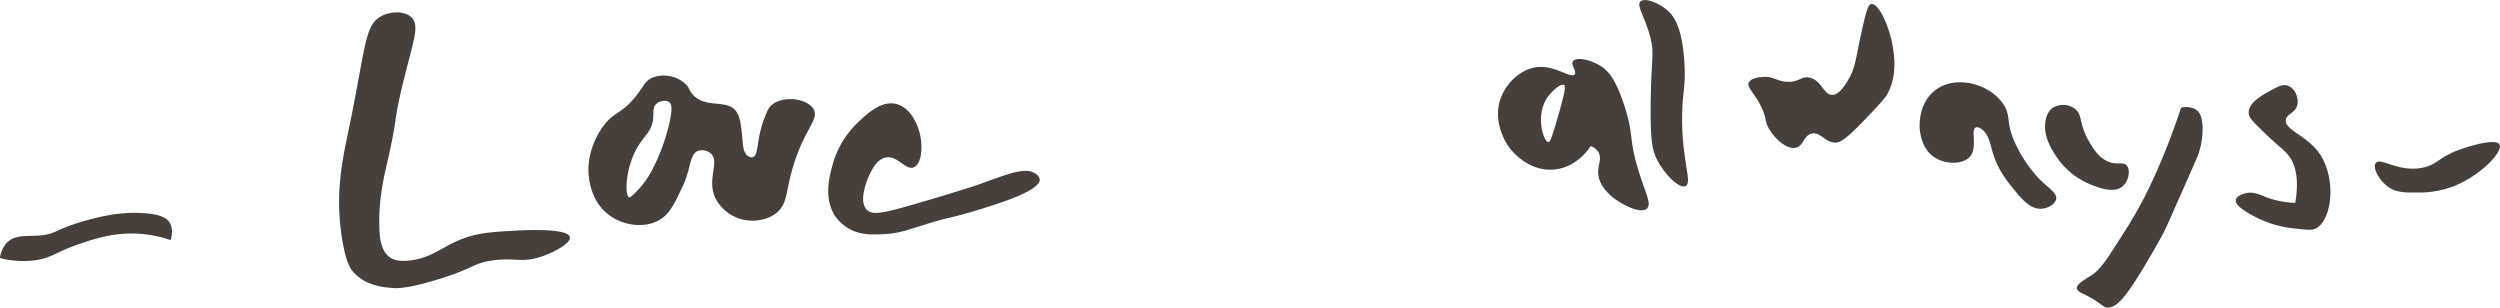 <svg xmlns="http://www.w3.org/2000/svg" viewBox="0 0 944.53 116.18"><defs><style>.cls-1{fill:#463f3a;}</style></defs><g id="Capa_2" data-name="Capa 2"><g id="Capa_1-2" data-name="Capa 1"><path class="cls-1" d="M194.72,87.15c-9.54.53-15.05.84-21.8,3.81s-11,7.06-19.29,7.55c-2.77.16-4.65-.15-6.24-1.22-3.49-2.38-4-7.42-4.09-12.14-.19-10.52,1.77-18.34,3.34-25.26,3.73-16.46,1.86-12.93,5.51-28.06,3.85-16,6.62-22,3.34-25.25C153,4.11,147.87,4.19,144.27,6c-6.22,3.11-6,10.37-11.4,37.44C130.4,55.77,129,61,128.29,70.87a87.14,87.14,0,0,0,1,19.62c1.4,8.62,3.12,11,4.09,12.14,4.53,5.37,11.85,5.94,15,6.18,1.47.12,5.39.31,16.82-3.17,14-4.27,13.41-6.18,20.85-7.24,8.47-1.21,10.7,1,18.07-1.31,5.24-1.69,11.67-5.27,11.19-7.52C214.55,86,197.18,87,194.72,87.15Z"/><path class="cls-1" d="M291.47,39.75c-1.09,1-1.57,2.12-2.48,4.37-3.36,8.34-2.21,14.67-4.62,15.29a2.31,2.31,0,0,1-1.56-.31c-1.87-1-2.08-3.94-2.2-5.29-.55-6.09-.87-9.65-2.53-11.83-3.58-4.7-11.68-.7-16.54-6.49-1.39-1.65-.93-2.22-2.51-3.73a12.16,12.16,0,0,0-12.47-2.45c-2.76,1.19-3.16,3-6.21,6.88-5.27,6.66-7.78,5.8-11.8,10.64-.6.71-8,10-5.85,21.52.42,2.21,1.62,8.47,7.22,12.75,5.32,4.07,13.3,5.29,19,2.12,4-2.21,5.72-5.9,9-12.81S260.43,58.14,263.8,57a5,5,0,0,1,4.67.92c3.61,3.07-1.39,9.48,1.62,16.51a15.64,15.64,0,0,0,11.25,8.68c.73.14,7,1.24,11.83-2.53s3.35-8.42,7.1-19.66c4.25-12.75,9.23-15.94,7.1-19.66C305,37.05,295.68,36,291.47,39.75Zm-38.62,7a75.09,75.09,0,0,1-6.79,18.1,35.53,35.53,0,0,1-6.51,8.44c-1.26,1.21-1.6,1.35-1.87,1.25-1.7-.64-1.58-11.9,4-20.27,2.18-3.29,4.37-4.87,5-8.74.42-2.76-.26-4.78,1.22-6.24,1.29-1.26,3.73-1.63,5-.64C253.77,39.38,254.15,41,252.85,46.74Z"/><path class="cls-1" d="M391.59,65.88c-3.78-3.16-10.64-.18-21.8,3.82,0,0-8.6,2.94-25.83,7.88-10.44,3-14.42,3.8-16.51,1.62-3.38-3.52.62-12.21.88-12.78,1.13-2.4,2.91-6.17,6.21-6.88,4.59-1,7.5,4.9,10.61,3.7s3.51-7.81,2.45-12.47c-.22-1-2.39-9.92-9.08-11.5C333,38,328,42.6,324.21,46.18a34.82,34.82,0,0,0-9.6,15.92c-1.16,4.15-3.61,12.89,1,19.63a16,16,0,0,0,4.07,4c4.71,3.24,9.85,2.91,14,2.75,5.51-.2,8.83-1.47,15.26-3.48,11.08-3.47,8.4-2,20.54-5.68,9.16-2.8,23.68-7.43,23.33-11.61A2.92,2.92,0,0,0,391.59,65.88Z"/><path class="cls-1" d="M613.68,39.85c-3.4-10.43-6.35-13.18-8.46-14.61-4.08-2.77-9.73-3.82-10.92-2.14-1,1.36,1.55,3.84.64,5-1.34,1.71-7.25-3.4-14-2.76-5.8.56-11,5.2-13.36,10.34-4.62,9.86,2,19.19,2.56,19.93.72,1,7.45,9.79,17.79,8.35C596,62.81,600.32,56.2,601,55.17a5.81,5.81,0,0,1,2.81,2.17c1.58,2.46-.14,4.83,0,8.1.33,6.47,7.72,10.75,9.08,11.5,1,.55,7.14,3.93,9.35,1.84,1.92-1.81-.76-6.14-3.48-15.26C615.43,52.36,617.25,50.79,613.68,39.85Zm-25.22,4.77c-2.47,8.5-2.93,9-3.4,9.05-1.58,0-3.69-6.24-2.53-11.83a13.74,13.74,0,0,1,2.78-5.94c1.44-1.76,4.43-4.47,5.6-3.75C591.47,32.49,591.65,33.63,588.46,44.62Z"/><path class="cls-1" d="M636.37,23.26c-.87-13.11-4-17.07-6-19C626.88,1,621.44-1,619.78.57s1.81,5.86,3.78,13.7c1.55,6.13.31,7.21.09,24.3-.2,14.91.69,18.34,2.26,21.5,3,6,8.61,11.34,10.94,10.24,2.64-1.25-1.47-9.64-1.34-26.17C635.59,34.52,637,32.91,636.37,23.26Z"/><path class="cls-1" d="M707,1.51c-1.33.2-2.14,3.67-3.7,10.6-2.21,9.83-2.15,13.49-5.23,18.41-1.41,2.25-3.37,5.38-5.9,5.32-3.3-.08-3.93-5.47-8.44-6.52-3.19-.73-3.74,1.76-8.41,1.59-4.18-.15-5.2-2.19-9.35-1.84-1.31.12-4.53.39-5.29,2.2s2.07,3.65,4.7,9c2.28,4.66,1.1,5.39,3.15,8.72s6.46,7.7,10,6.82c3-.74,2.79-4.55,5.9-5.32,3.38-.83,4.93,3.35,9,3.4,1.55,0,3.4-.56,11.49-9.08,5-5.23,7.46-7.85,8.38-9.69,3.55-7.07,2.37-14.12,1.81-17.46C713.9,9.93,709.75,1.09,707,1.51Z"/><path class="cls-1" d="M770.21,67.35a51.66,51.66,0,0,1-8.77-13.06c-3.94-8.46-1.27-10.56-5-15.56-4.77-6.33-12.35-7.35-13.11-7.44-1.88-.22-7.15-.85-11.84,2.54-7.06,5.1-6.23,14.44-6.18,15,.2,1.81.84,7.83,6,10.88,4.29,2.55,10.63,2.39,13.09-.67,2.8-3.48,0-10.1,2.14-10.91a1.94,1.94,0,0,1,1.56.31c3.11,1.58,3.8,5.84,4.71,9,2,6.85,5.74,11.31,8.46,14.61s5.93,7.08,10,6.82c2.44-.15,5.27-1.73,5.59-3.76C777.16,72.8,774.07,71.26,770.21,67.35Z"/><path class="cls-1" d="M802,70.35c2.27-2,3-6,1.53-7.8-1.25-1.44-3.19-.3-6.24-1.22-4.14-1.25-6.41-5.13-8.13-8.07C785.25,46.55,787,43,783.52,40.81a7.61,7.61,0,0,0-8.1,0,7.06,7.06,0,0,0-2.48,4.37c-1.34,5.83,2.15,11.19,3.79,13.7a28.15,28.15,0,0,0,12.5,10.55C792.36,70.75,798.56,73.32,802,70.35Z"/><path class="cls-1" d="M830.26,41.89c-2.19-2-5.47-1.38-6.23-1.22a249.26,249.26,0,0,1-12.67,31.52,163.2,163.2,0,0,1-9.26,16.2c-5.52,8.77-8.28,13.16-11.5,15.34-2.58,1.75-6.21,3.49-5.91,5.32.16.92,1.23,1.39,2.82,2.17,6.55,3.25,7,5,8.74,5,3.57-.18,6.76-2.61,19.54-25.31,2.68-4.76,2.2-4,14.23-31.21a29.16,29.16,0,0,0,2.14-10.92C832.16,43.86,830.87,42.44,830.26,41.89Z"/><path class="cls-1" d="M875.82,57.31C871,51,862.94,48.92,863.62,45.2c.42-2.28,3.64-2.46,4.34-5.62.59-2.68-.91-6.17-3.45-7.16-2-.77-3.88.27-6.85,1.9s-8.07,4.42-8.07,8.13c0,1.7,1.06,2.91,3.76,5.59,6.76,6.73,9.15,8.14,10.94,10.25,2.4,2.82,4.66,8,2.87,18.37a34.78,34.78,0,0,1-10.92-2.14c-2.54-1-4.86-2.2-7.79-1.53-.37.08-3.42.82-3.73,2.51-.41,2.23,4.23,4.76,6.88,6.2a41,41,0,0,0,15.28,4.62c4.44.5,6.66.75,8.1,0C881.34,82.87,882.86,66.59,875.82,57.31Z"/><path class="cls-1" d="M944.36,54.58c-1.3-2.32-10.63.34-15,1.92-8.29,3-8.53,5.84-14.31,6.9-9.21,1.7-15.71-4.14-17.46-1.8-1.3,1.75,1.23,6.54,4.71,9,3,2.17,6.28,2.18,10.91,2.14a36.71,36.71,0,0,0,13.4-2.23C937.08,66.57,945.84,57.21,944.36,54.58Z"/><path class="cls-1" d="M53.54,80.48C47.06,80.14,41.07,81,33.6,83c-13.21,3.57-12,5.53-19,6-4.71.31-8.82-.34-11.84,2.54A10.13,10.13,0,0,0,0,97.5a35,35,0,0,0,12.78.89c6.75-.82,8.08-3.11,17.43-6.3C35.65,90.24,43,87.81,52,88.28a45.29,45.29,0,0,1,12.47,2.44c.47-1.53,1-4.27-.33-6.54C63.23,82.66,61.17,80.88,53.54,80.48Z"/></g></g></svg>